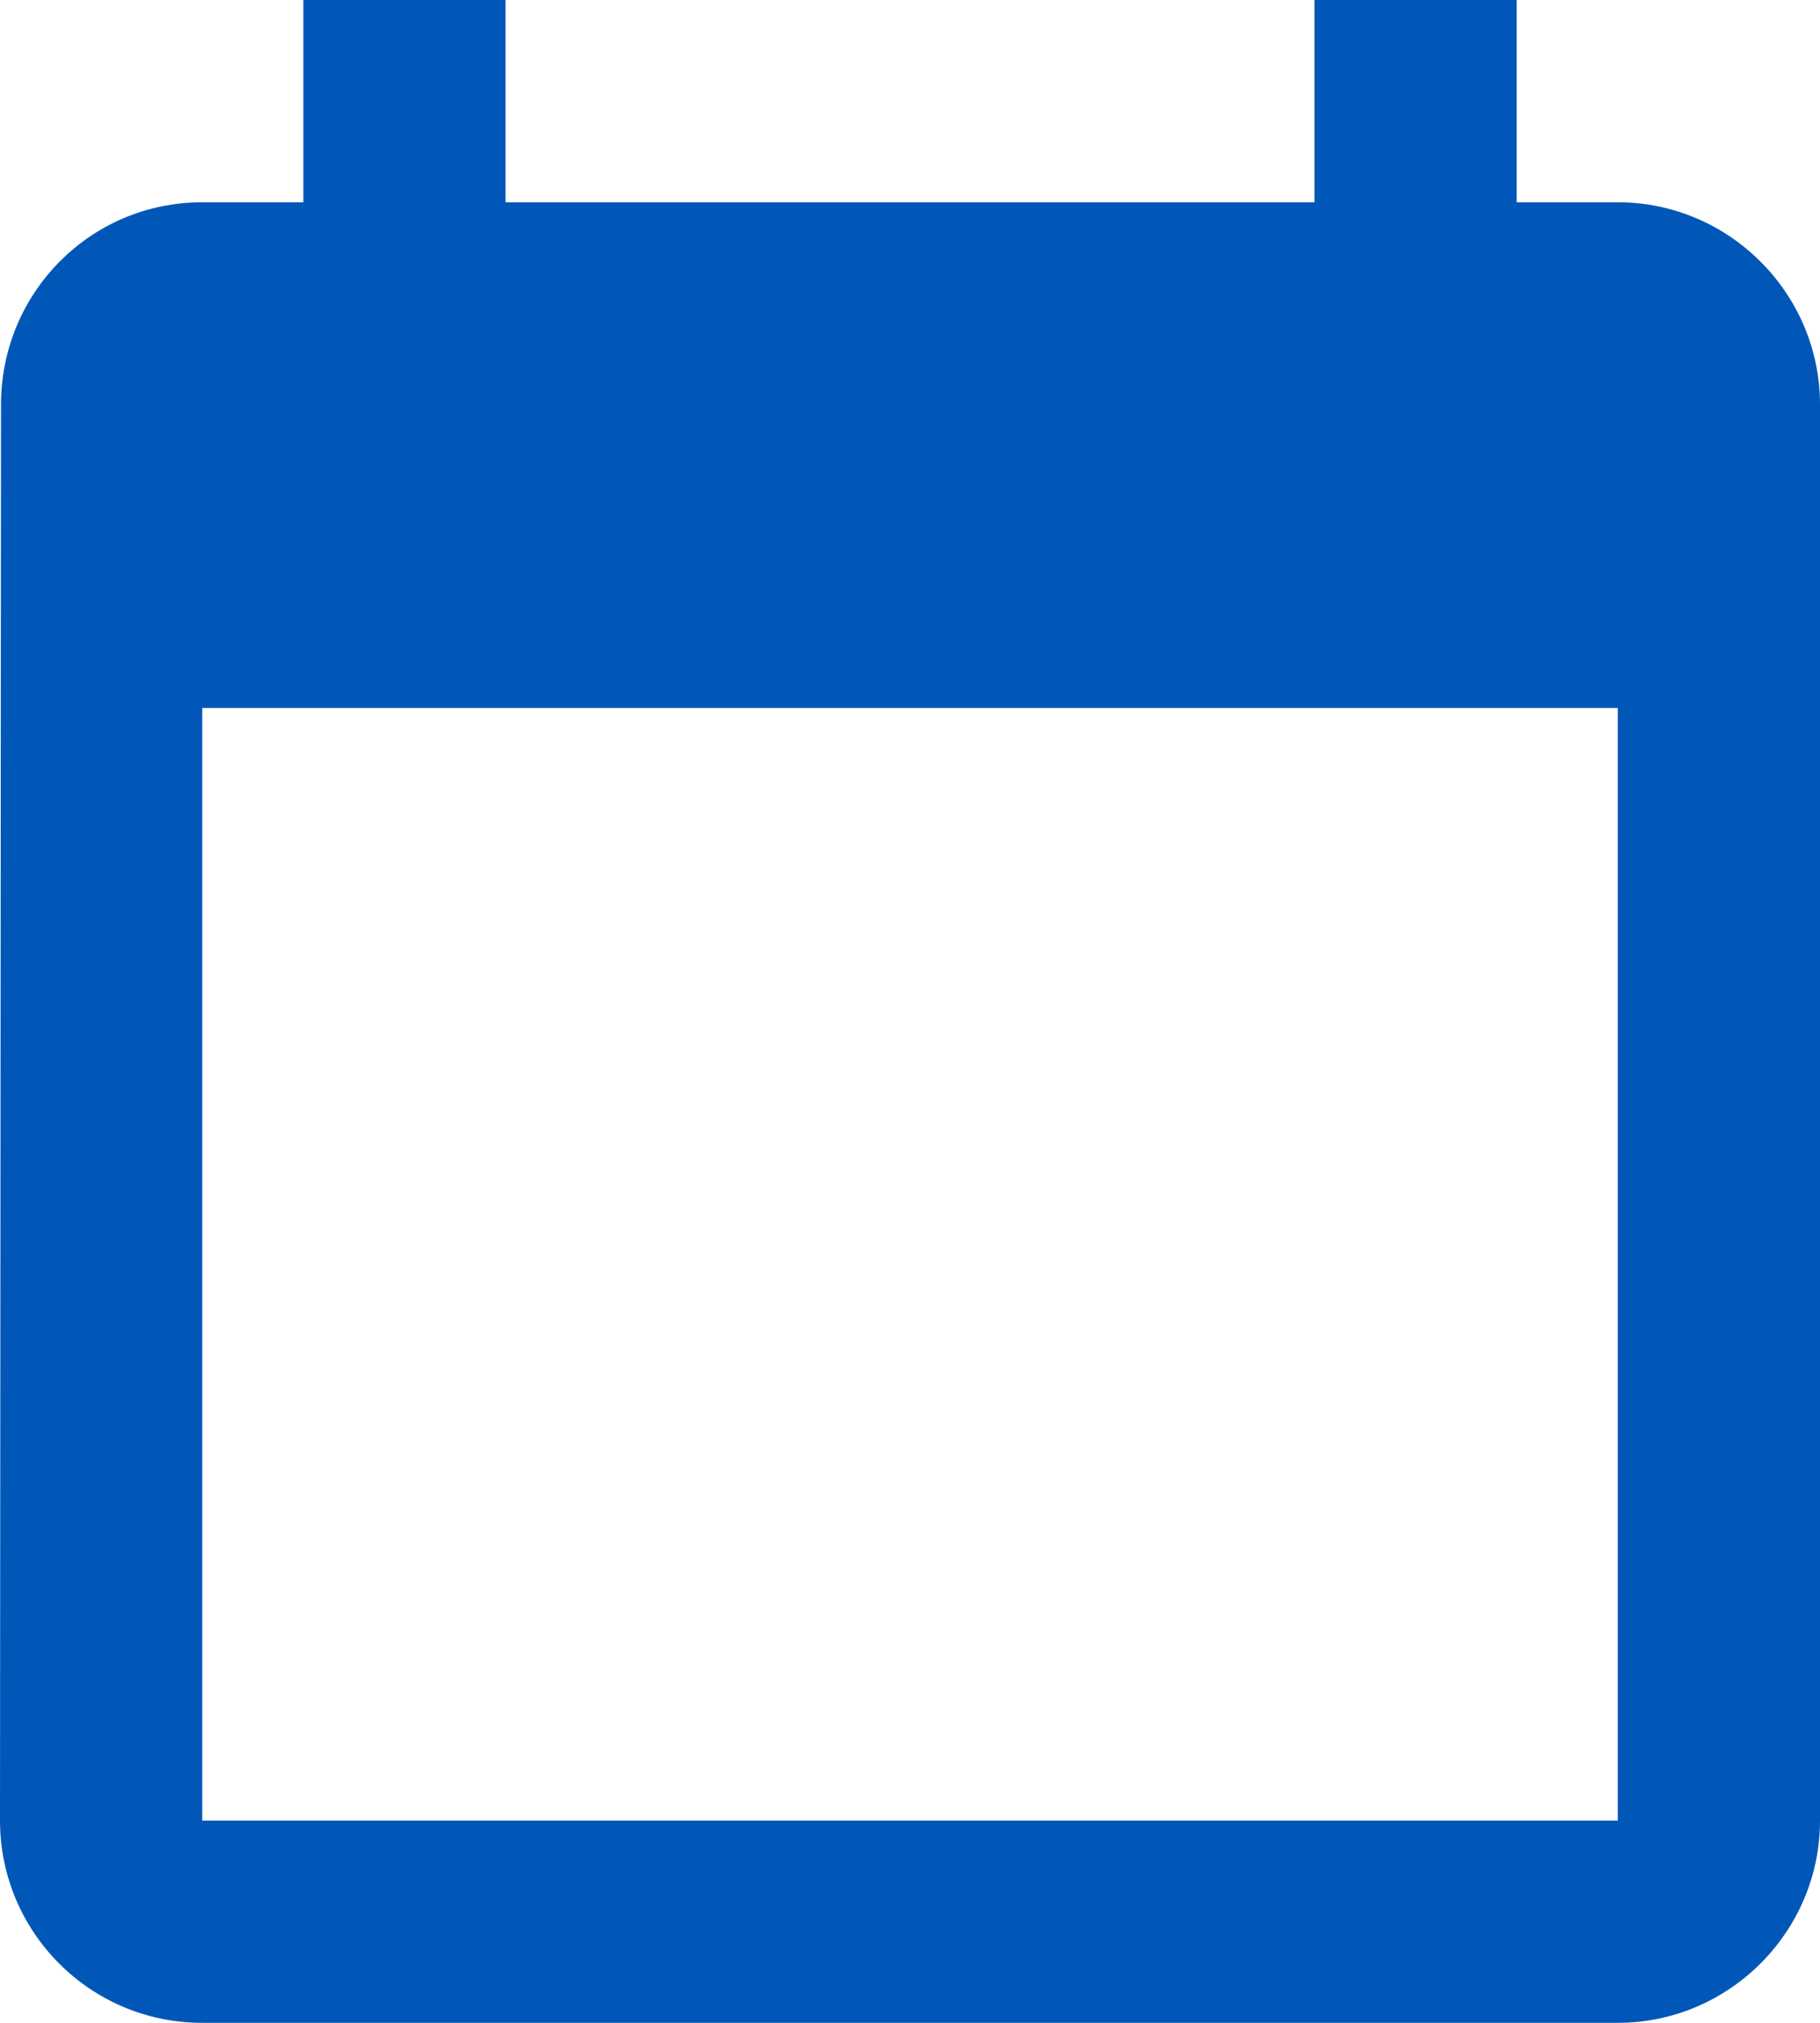 <?xml version="1.0" encoding="UTF-8"?>
<svg width="27px" height="30px" viewBox="0 0 27 30" version="1.1" xmlns="http://www.w3.org/2000/svg" xmlns:xlink="http://www.w3.org/1999/xlink">
    <title>Mask</title>
    <defs>
        <path d="M238.5,49.151 L238.5,52.151 L226.5,52.151 L226.5,49.151 L223.5,49.151 L223.5,52.151 L222,52.151 C220.335,52.151 219.015,53.501 219.015,55.151 L219,76.151 C219,77.801 220.335,79.151 222,79.151 L243,79.151 C244.65,79.151 246,77.801 246,76.151 L246,55.151 C246,53.501 244.65,52.151 243,52.151 L241.5,52.151 L241.5,49.151 L238.5,49.151 L238.5,49.151 Z M243,76.151 L222,76.151 L222,59.651 L243,59.651 L243,76.151 L243,76.151 Z" id="path-1"></path>
    </defs>
    <g id="Home" stroke="none" stroke-width="1" fill="none" fill-rule="evenodd">
        <g id="Desktop" transform="translate(-1031, -2551)">
            <g id="email-signup" transform="translate(92, 2082)">
                <g id="Form" transform="translate(720, 119.849)">
                    <g id="email-copy" transform="translate(0, 300)">
                        <mask id="mask-2" fill="white">
                            <use xlink:href="#path-1"></use>
                        </mask>
                        <use id="Mask" fill="#0057B8" xlink:href="#path-1"></use>
                    </g>
                </g>
            </g>
        </g>
    </g>
</svg>
